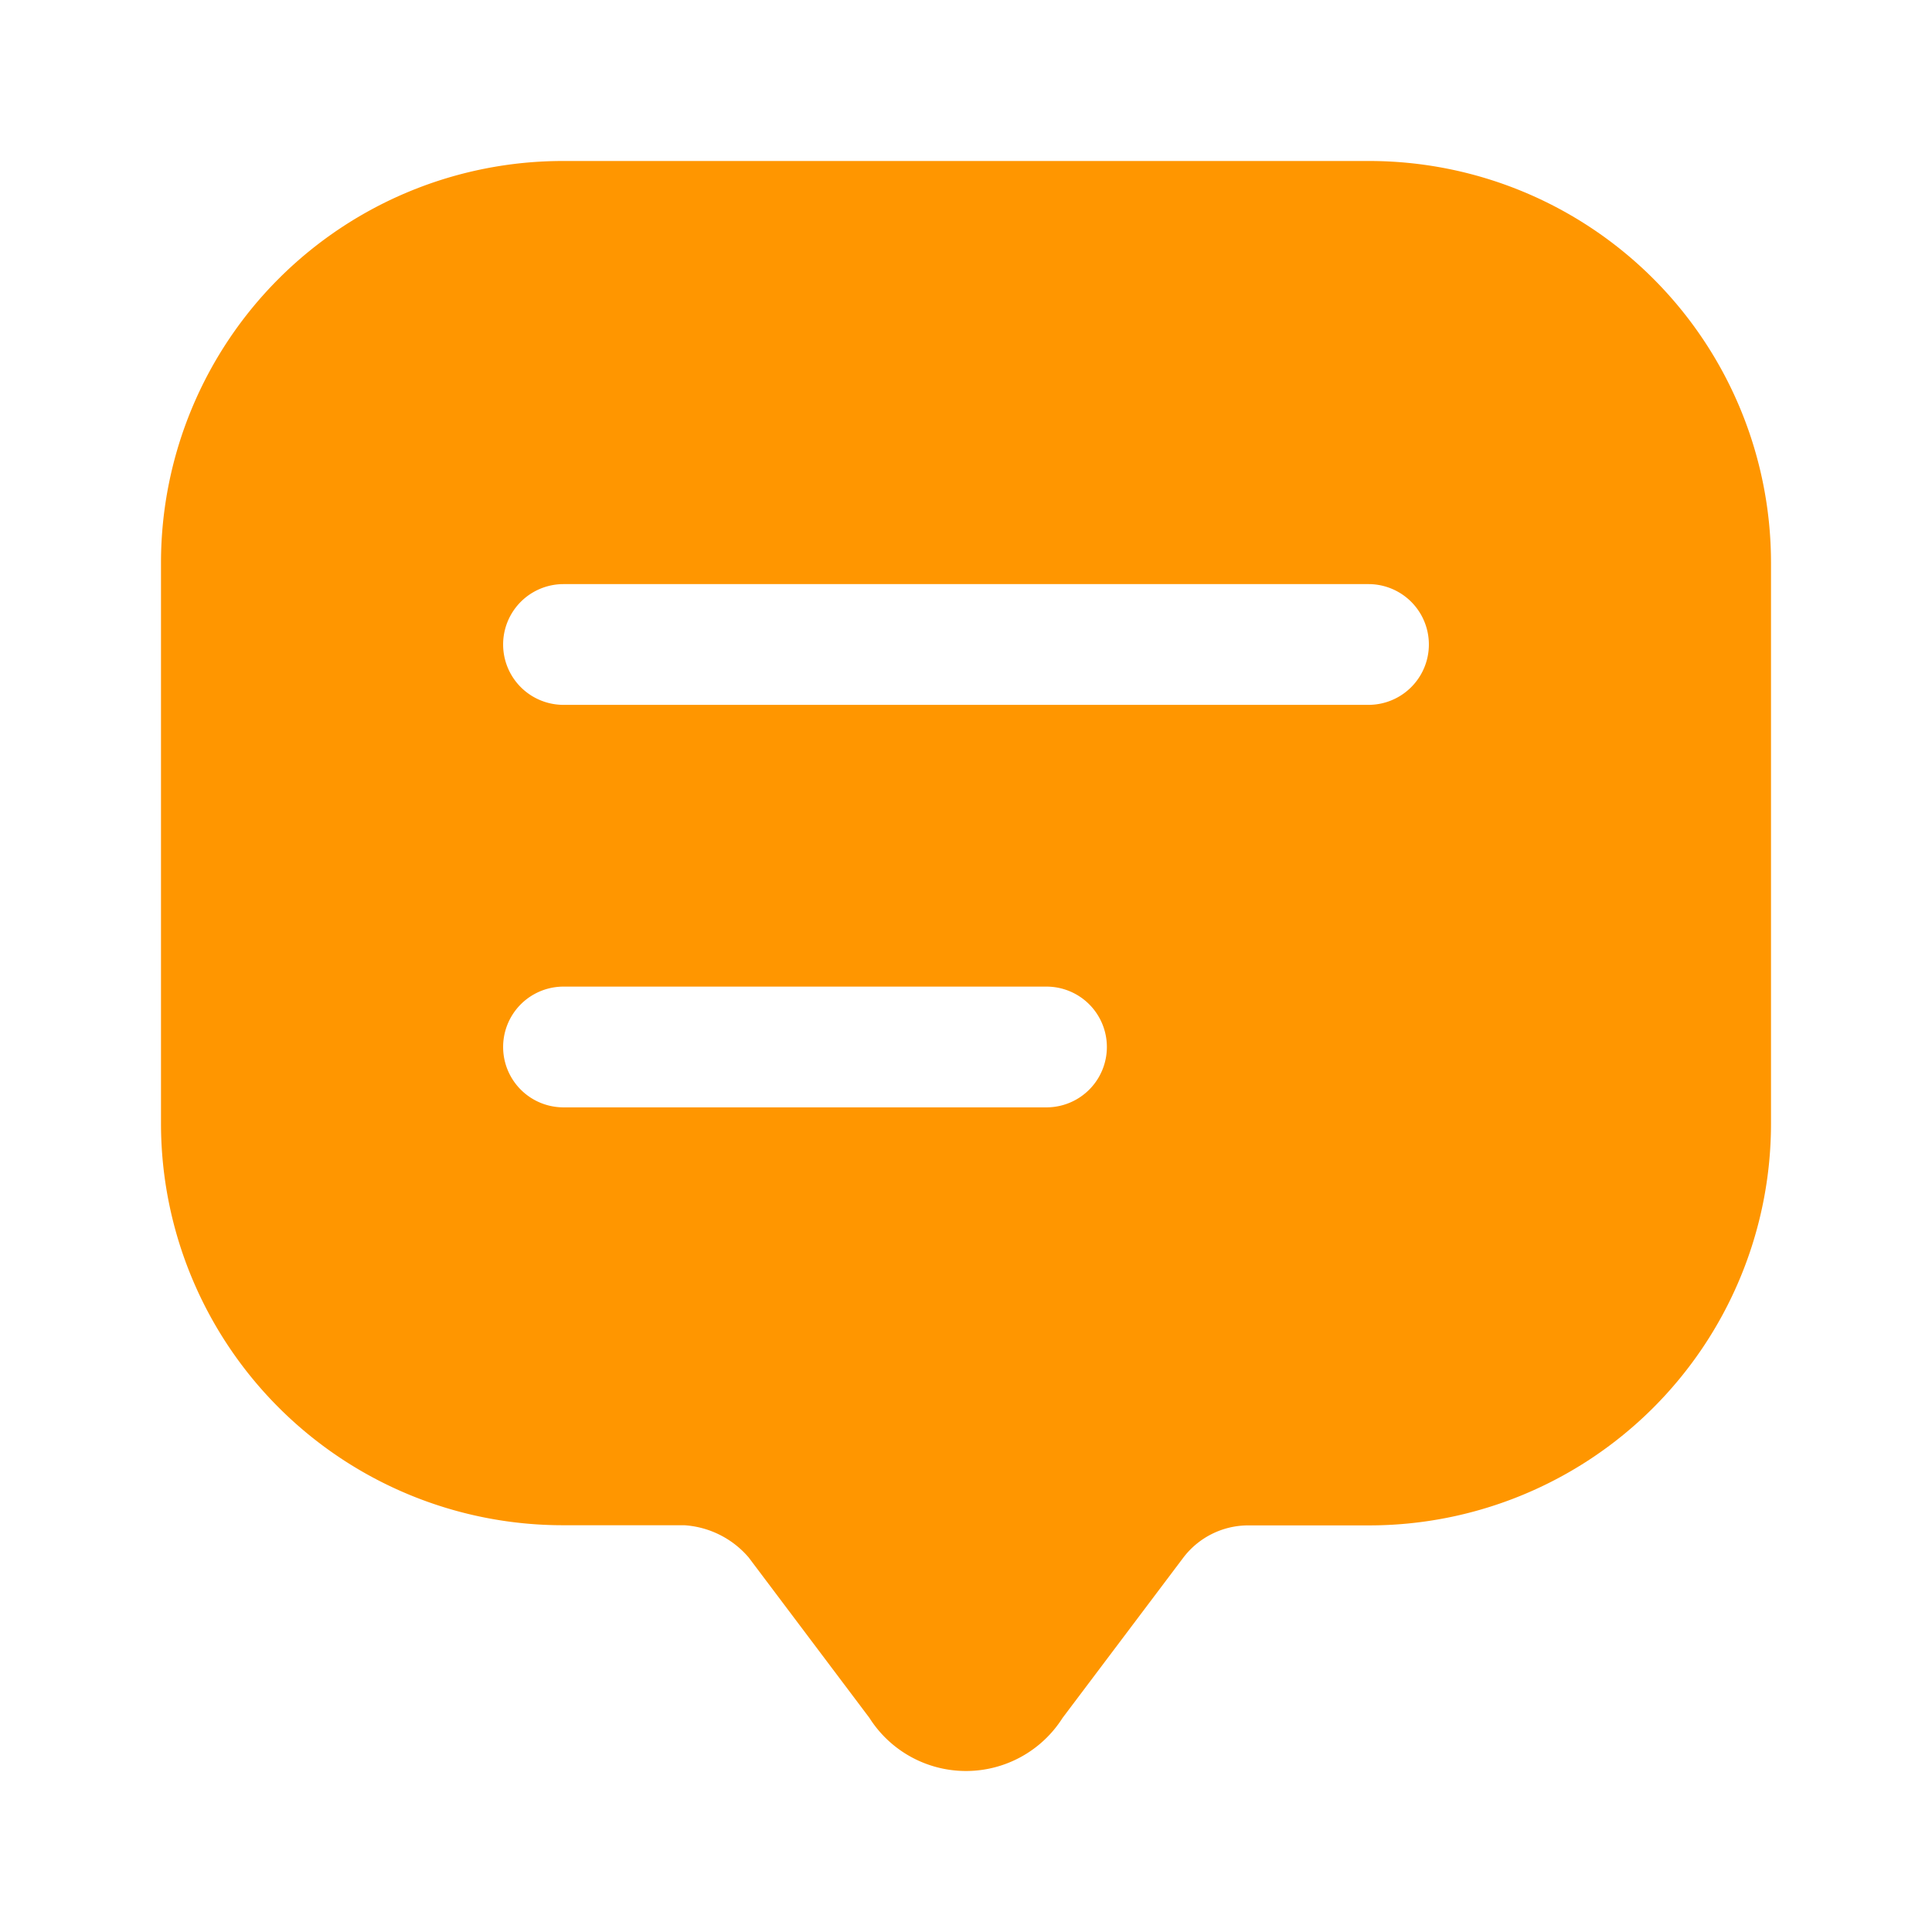<svg xmlns="http://www.w3.org/2000/svg" width="24" height="24" viewBox="0 0 24 24">
  <g id="Group_3434" data-name="Group 3434" transform="translate(6834 4237)">
    <path id="Vector" d="M0,0H24V24H0Z" transform="translate(-6834 -4237)" fill="none"/>
    <path id="Vector-2" data-name="Vector" d="M15,0H5A4.992,4.992,0,0,0,0,4.982v6.983a4.992,4.992,0,0,0,5,4.982H6.5a1.149,1.149,0,0,1,.8.4L8.8,19.34a1.421,1.421,0,0,0,2.4,0l1.5-1.991a1.014,1.014,0,0,1,.8-.4H15a4.992,4.992,0,0,0,5-4.982V4.982A4.992,4.992,0,0,0,15,0ZM11,11.756H5a.75.75,0,0,1,0-1.5h6a.75.75,0,0,1,0,1.5Zm4-5H5a.75.75,0,0,1,0-1.5H15a.75.75,0,0,1,0,1.5Z" transform="translate(-6832 -4235)" fill="#ff9600"/>
  </g>
</svg>
